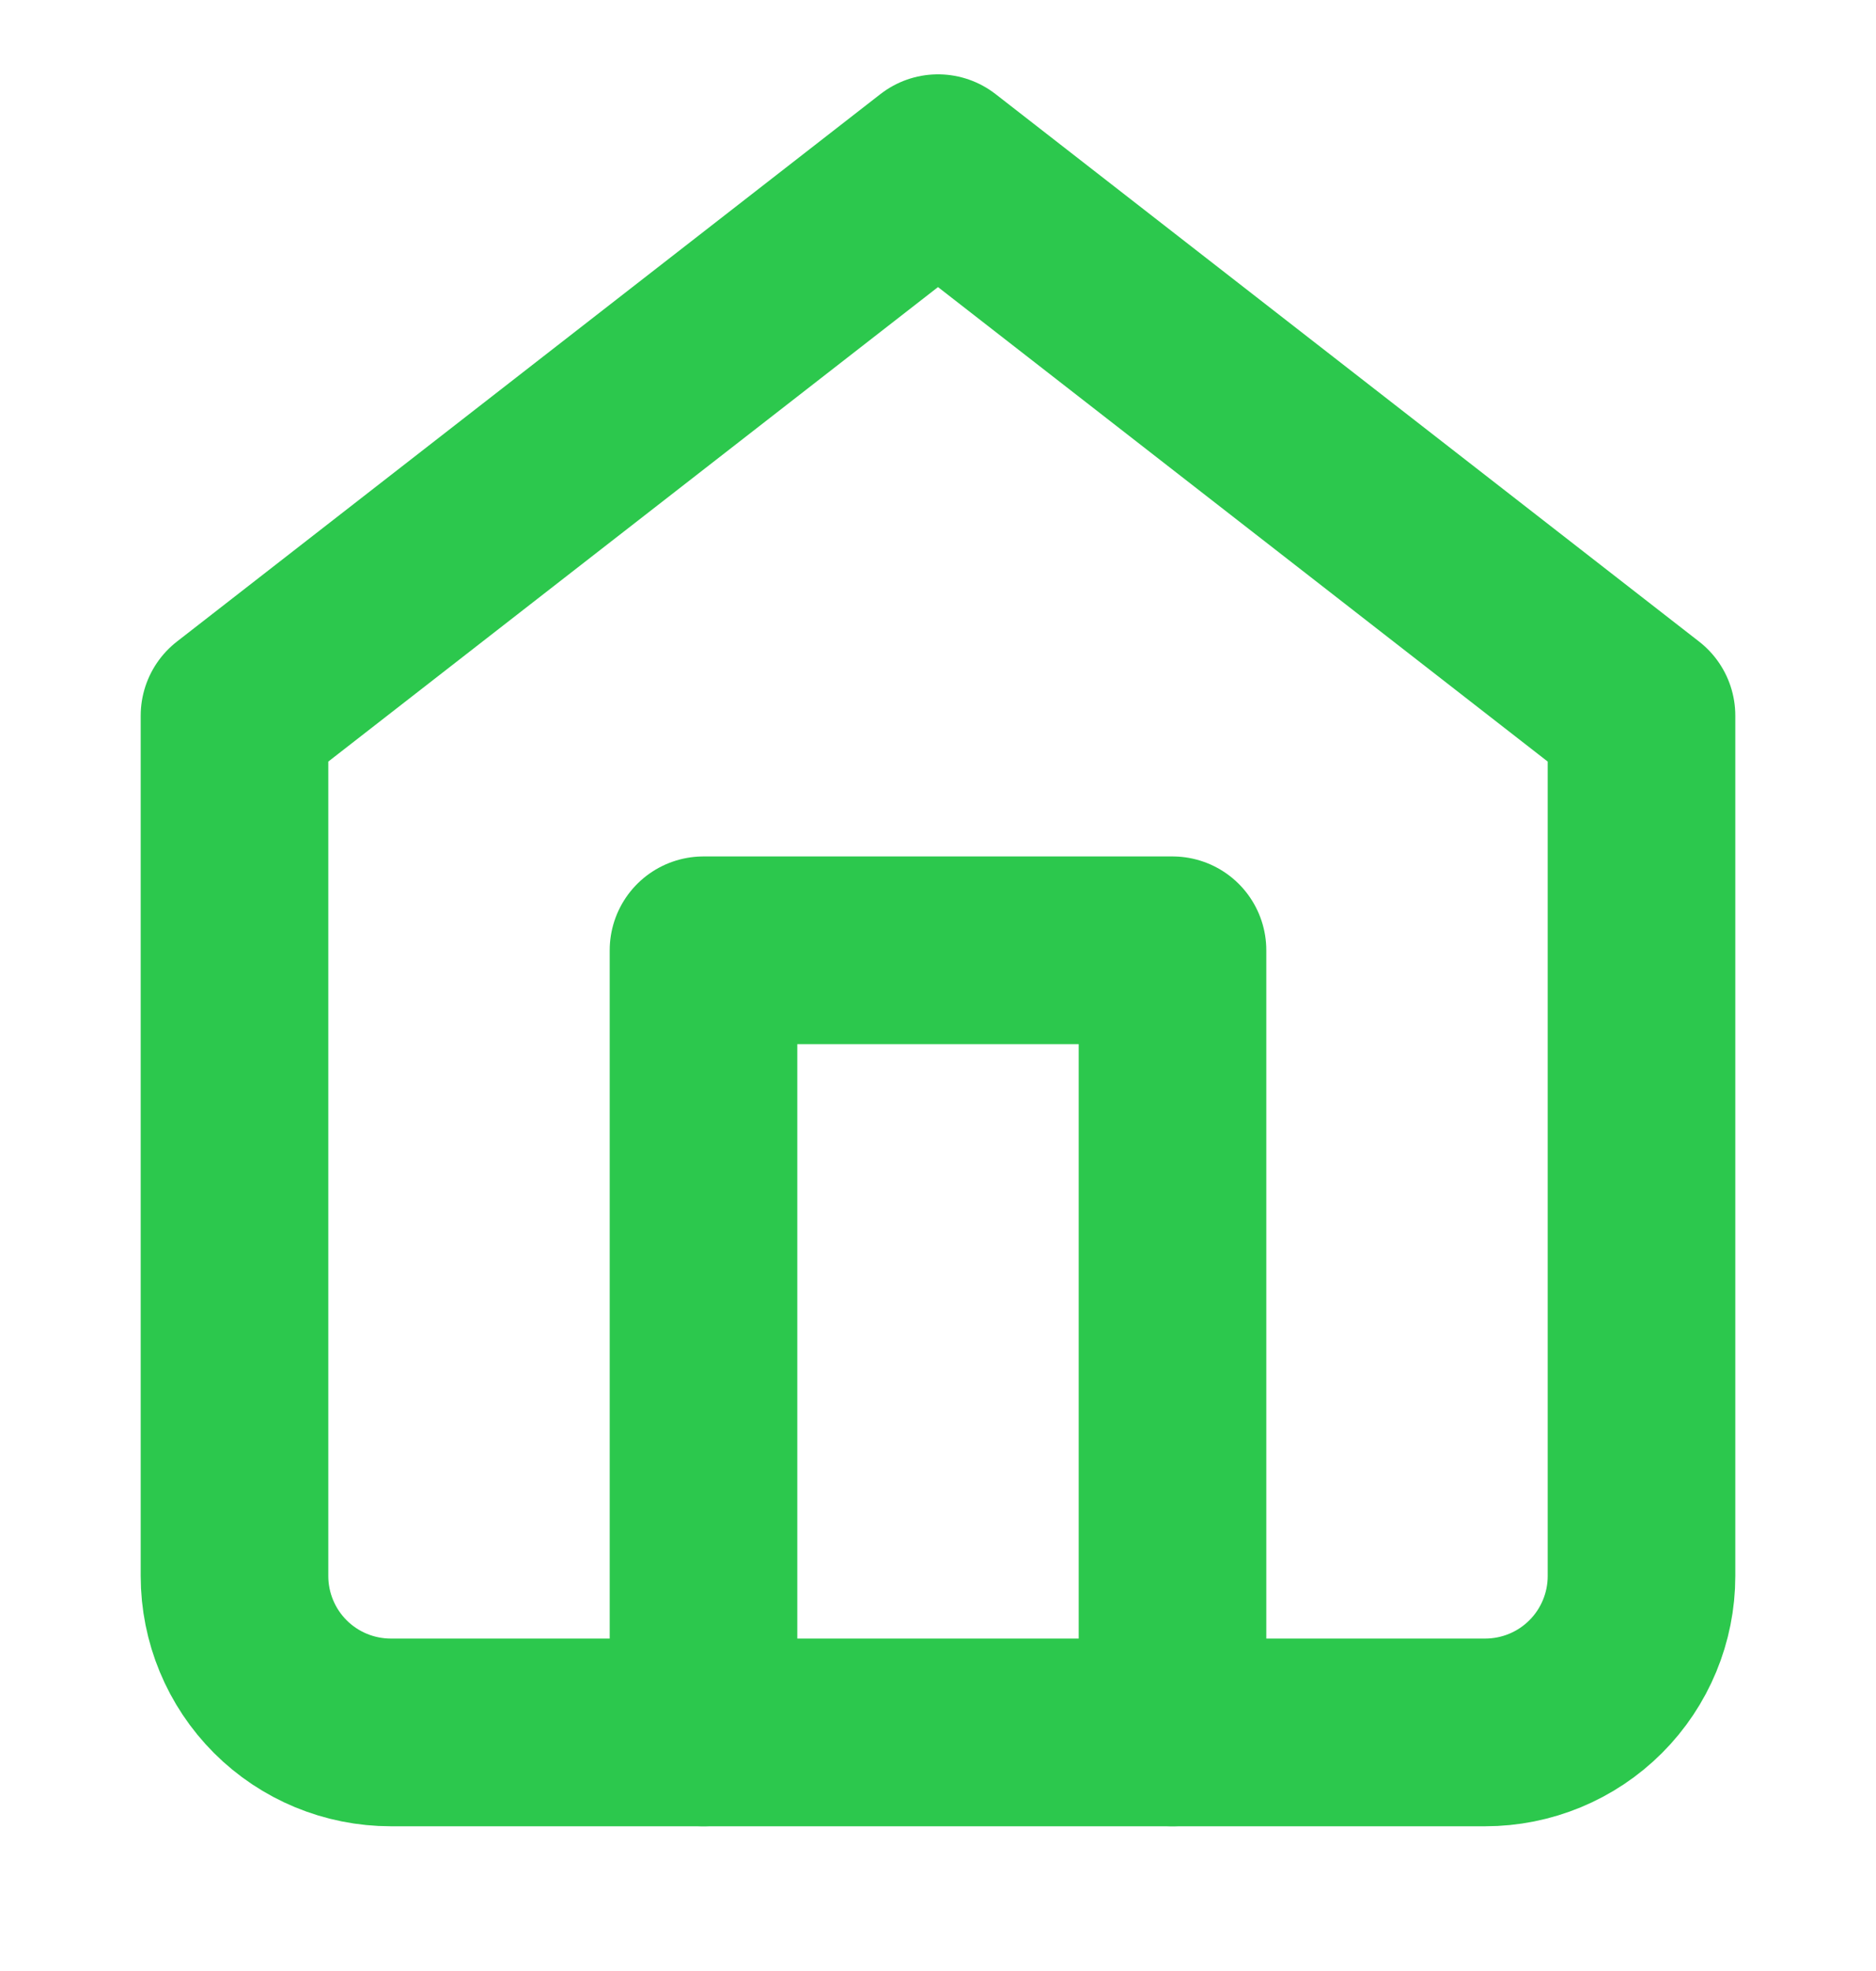 <svg width="20" height="21" viewBox="0 0 20 21" fill="none" xmlns="http://www.w3.org/2000/svg">
<g clip-path="url(#clip0_419_3065)">
<path d="M2.5 7.625L10 1.792L17.5 7.625V16.792C17.5 17.234 17.324 17.658 17.012 17.97C16.699 18.283 16.275 18.458 15.833 18.458H4.167C3.725 18.458 3.301 18.283 2.988 17.97C2.676 17.658 2.5 17.234 2.5 16.792V7.625Z" stroke="#2CC84D" stroke-width="2" stroke-linecap="round" stroke-linejoin="round"/>
<path d="M7.5 18.458V10.125H12.5V18.458" stroke="#2CC84D" stroke-width="2" stroke-linecap="round" stroke-linejoin="round"/>
</g>
<defs>
<clipPath id="clip0_419_3065">
<rect width="20" height="20" fill="white" transform="translate(0 0.125)"/>
</clipPath>
</defs>
</svg>
